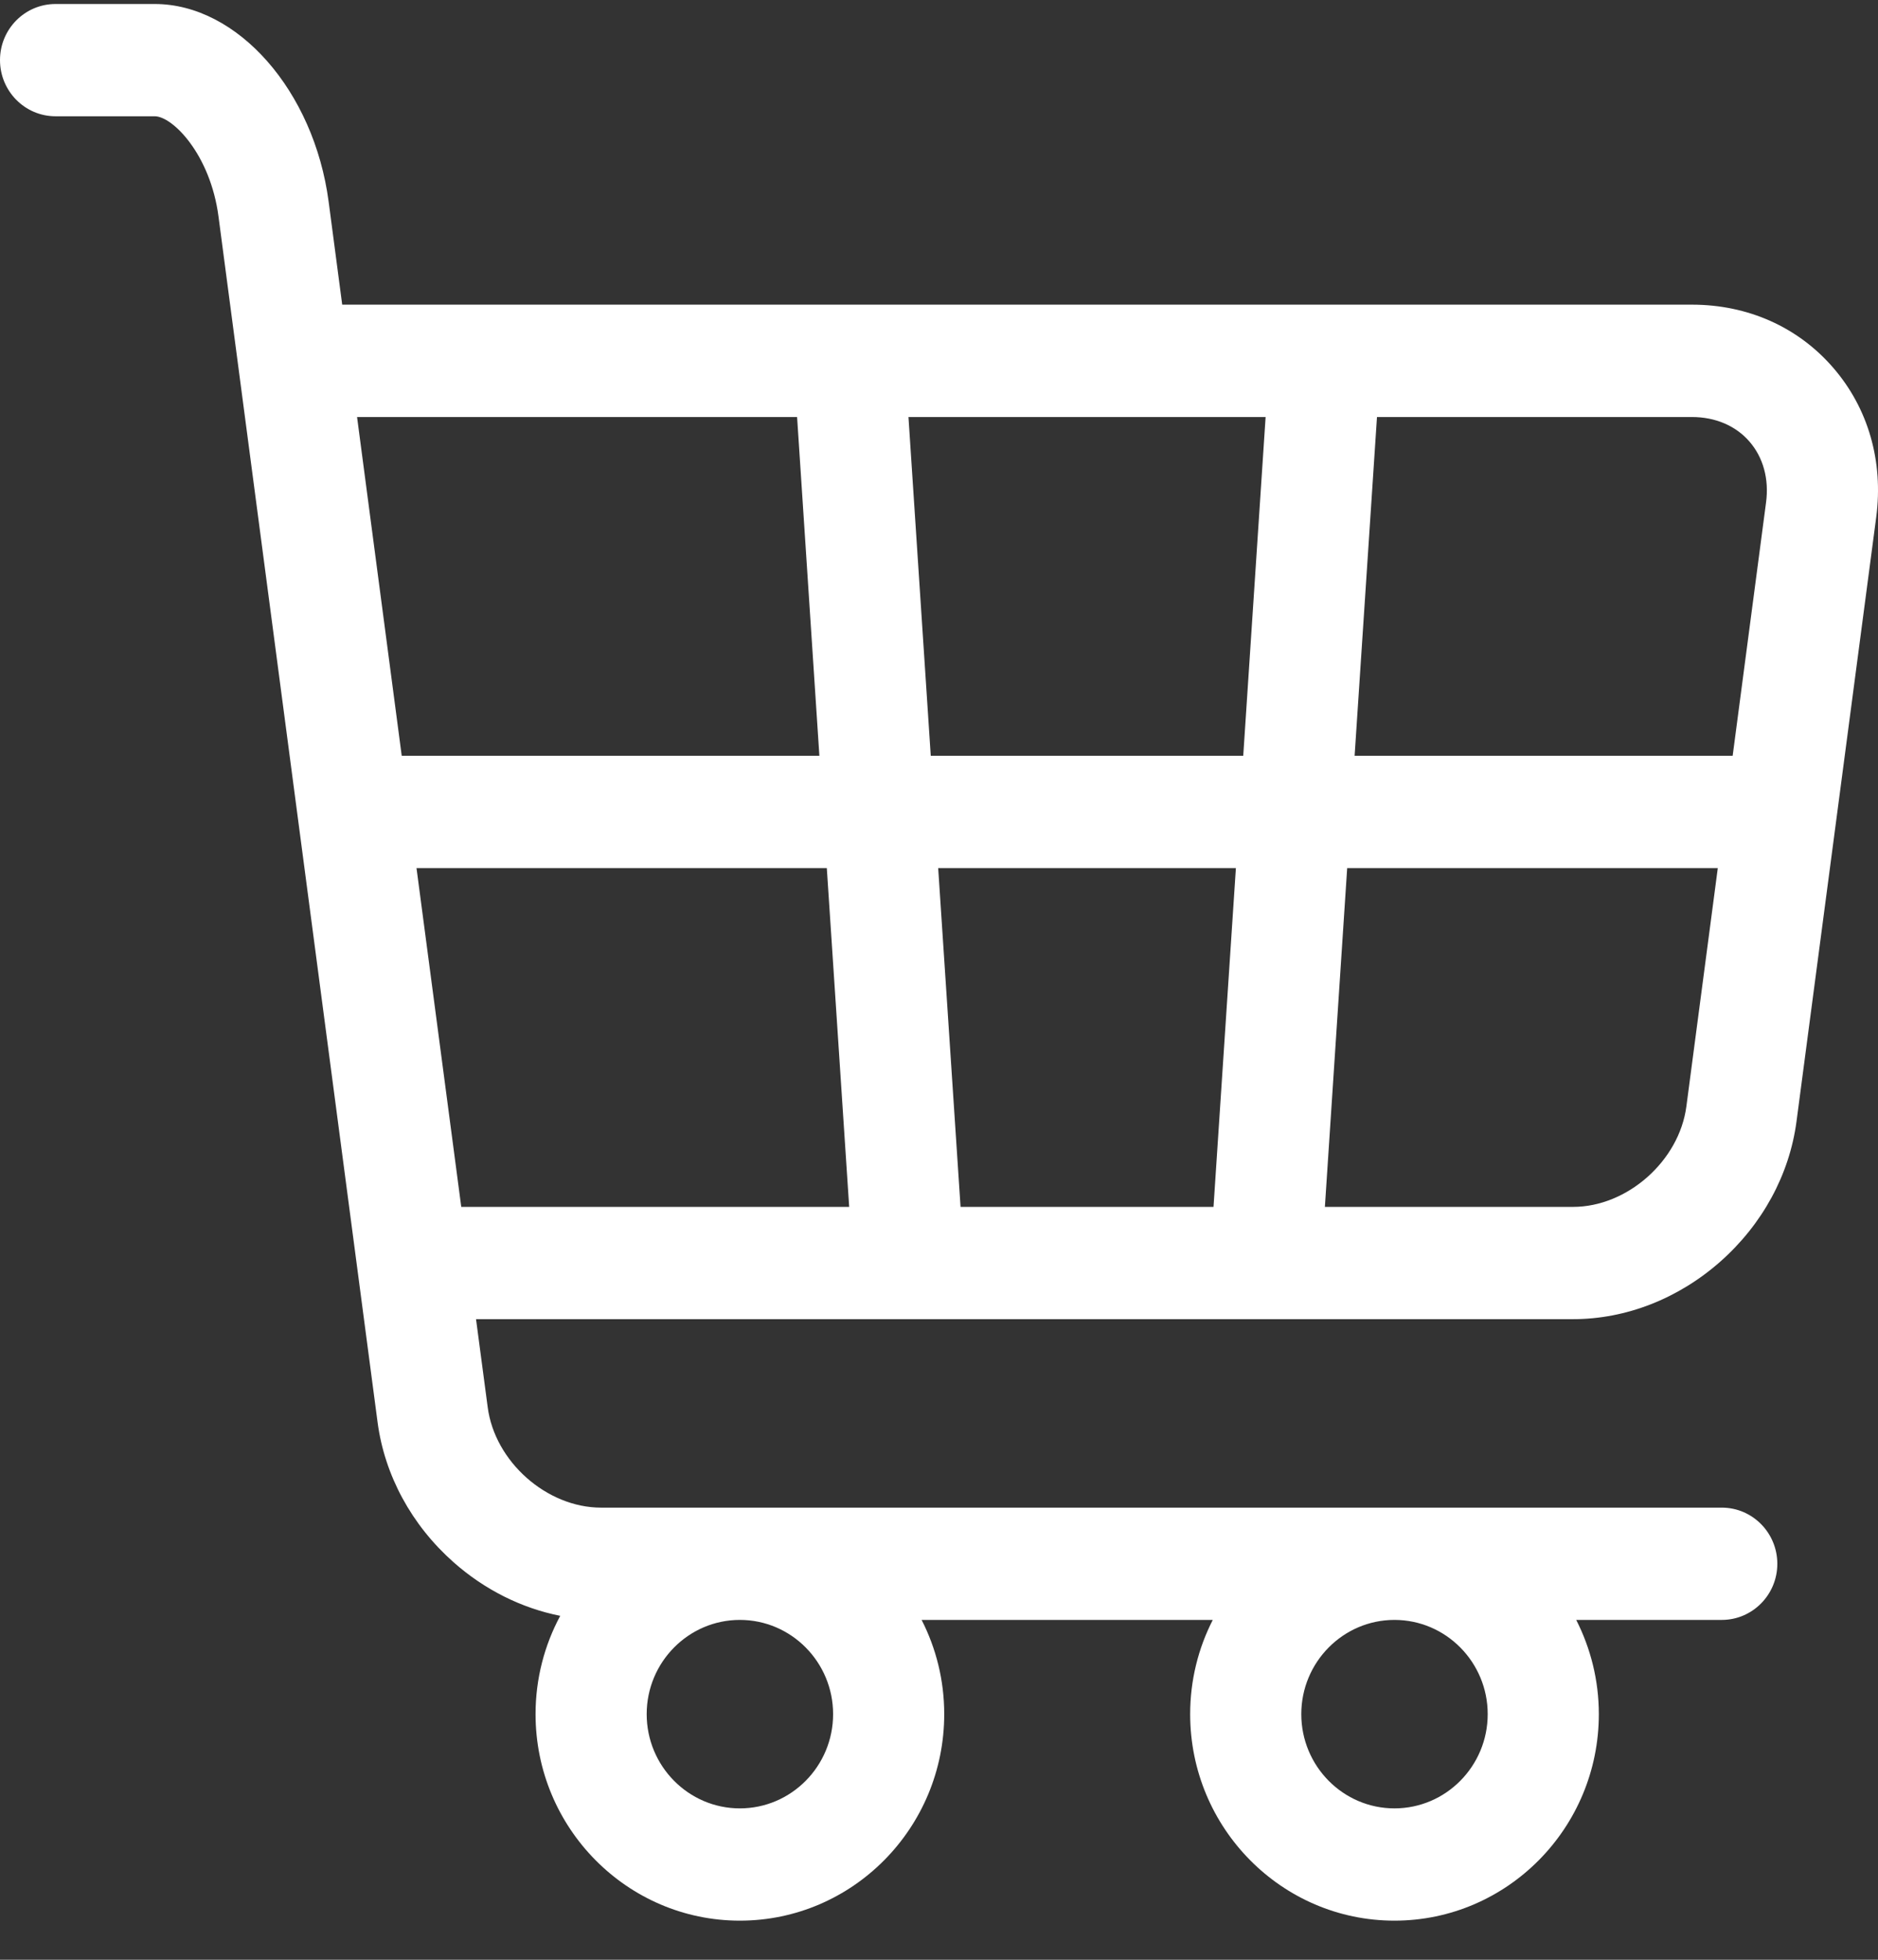 <svg width="23" height="24" viewBox="0 0 23 24" fill="none" xmlns="http://www.w3.org/2000/svg">
    <rect x="0" y="0" width="23" height="24" fill="#333333" stroke="none"/>
    <path d="M22.45 4.502C22.02 4.005 21.406 3.731 20.722 3.731H4.191L4.025 2.471C3.846 1.113 2.91 0.049 1.895 0.049H0.68C0.305 0.049 0 0.356 0 0.736C0 1.116 0.305 1.424 0.68 1.424H1.895C2.113 1.424 2.576 1.89 2.676 2.652L4.624 17.416C4.71 18.067 5.04 18.676 5.555 19.132C5.937 19.47 6.388 19.694 6.861 19.788C6.669 20.146 6.559 20.556 6.559 20.992C6.559 22.387 7.682 23.521 9.061 23.521C10.441 23.521 11.564 22.387 11.564 20.992C11.564 20.576 11.464 20.184 11.287 19.838H14.853C14.676 20.184 14.576 20.576 14.576 20.992C14.576 22.387 15.698 23.521 17.078 23.521C18.458 23.521 19.581 22.387 19.581 20.992C19.581 20.576 19.48 20.184 19.304 19.838H21.087C21.462 19.838 21.767 19.53 21.767 19.151C21.767 18.771 21.462 18.463 21.087 18.463H7.361C6.696 18.463 6.06 17.9 5.973 17.234L5.83 16.155H11.126C11.126 16.155 11.126 16.155 11.127 16.155C11.127 16.155 11.127 16.155 11.127 16.155H15.498C15.499 16.155 15.499 16.155 15.499 16.155C15.499 16.155 15.499 16.155 15.499 16.155H19.265C19.914 16.155 20.555 15.904 21.07 15.449C21.585 14.993 21.916 14.384 22.002 13.733L22.978 6.335C23.068 5.65 22.881 4.999 22.45 4.502ZM10.203 20.992C10.203 21.628 9.691 22.146 9.061 22.146C8.432 22.146 7.92 21.628 7.92 20.992C7.92 20.356 8.432 19.838 9.061 19.838C9.691 19.838 10.203 20.356 10.203 20.992ZM18.22 20.992C18.22 21.628 17.708 22.146 17.078 22.146C16.449 22.146 15.937 21.628 15.937 20.992C15.937 20.356 16.449 19.838 17.078 19.838C17.708 19.838 18.22 20.356 18.22 20.992ZM21.426 5.408C21.595 5.603 21.667 5.867 21.629 6.153L21.22 9.256H16.59L16.864 5.107H20.722C21.008 5.107 21.258 5.214 21.426 5.408ZM11.764 14.78L11.49 10.631H15.136L14.862 14.78H11.764ZM11.399 9.256L11.126 5.107H15.5L15.226 9.256H11.399ZM9.762 5.107L10.035 9.256H4.92L4.373 5.107H9.762ZM5.101 10.631H10.126L10.4 14.78H5.649L5.101 10.631ZM19.265 14.78H16.226L16.499 10.631H21.038L20.653 13.551C20.565 14.217 19.929 14.78 19.265 14.78Z" fill="white"/>
</svg>
